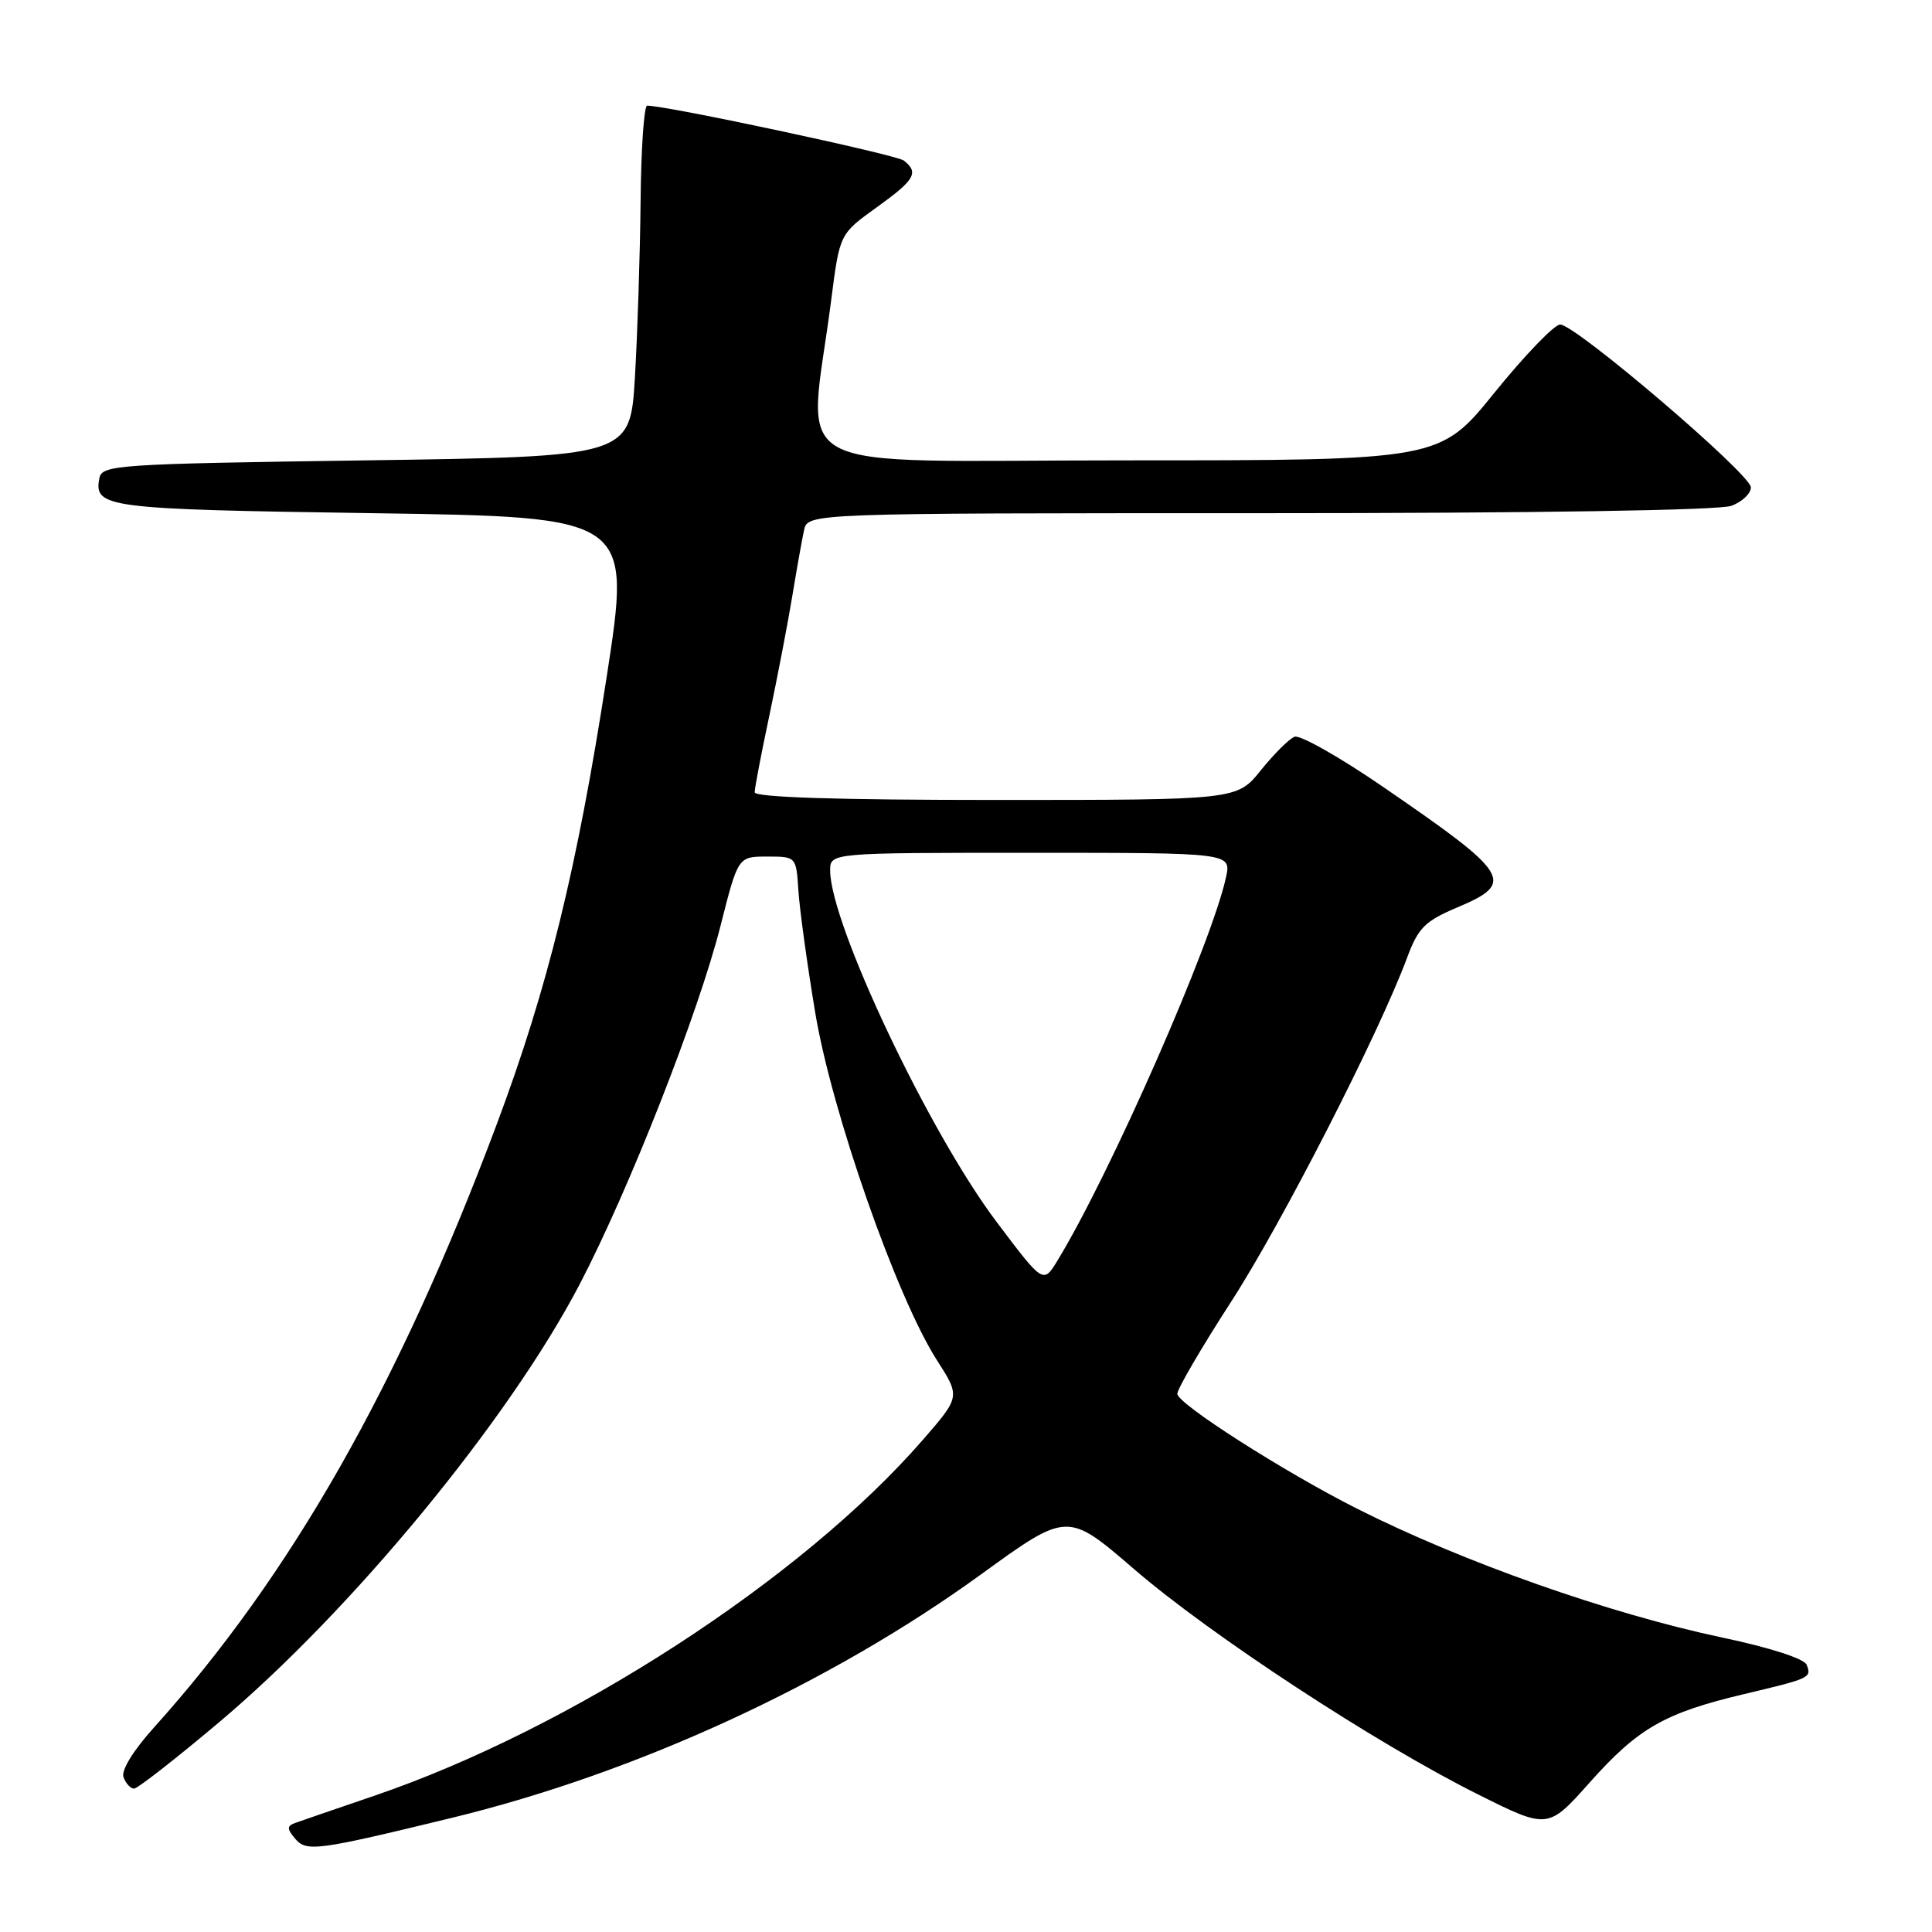 <?xml version="1.0" encoding="UTF-8" standalone="no"?>
<!DOCTYPE svg PUBLIC "-//W3C//DTD SVG 1.1//EN" "http://www.w3.org/Graphics/SVG/1.1/DTD/svg11.dtd" >
<svg xmlns="http://www.w3.org/2000/svg" xmlns:xlink="http://www.w3.org/1999/xlink" version="1.1" viewBox="0 0 256 256">
 <g >
 <path fill="currentColor"
d=" M 59.89 240.87 C 84.33 234.93 109.98 223.12 129.97 208.63 C 141.44 200.31 141.44 200.31 150.25 207.90 C 160.41 216.66 182.28 230.99 195.81 237.75 C 205.11 242.40 205.11 242.40 210.67 236.16 C 217.06 228.99 220.57 226.98 231.00 224.50 C 239.90 222.39 240.06 222.32 239.39 220.59 C 239.09 219.79 234.51 218.31 228.28 217.00 C 213.25 213.83 193.81 206.97 179.78 199.89 C 170.06 194.98 156.00 185.99 156.00 184.69 C 156.00 184.04 159.21 178.55 163.12 172.50 C 169.84 162.12 182.70 136.99 186.44 126.92 C 187.92 122.94 188.80 122.06 193.07 120.25 C 200.87 116.96 200.20 115.88 183.17 104.20 C 177.50 100.31 172.26 97.35 171.54 97.62 C 170.82 97.90 168.81 99.90 167.07 102.06 C 163.91 106.00 163.91 106.00 131.95 106.00 C 110.95 106.00 100.00 105.65 100.00 104.98 C 100.00 104.42 100.88 99.81 101.96 94.73 C 103.03 89.65 104.39 82.58 104.98 79.00 C 105.57 75.42 106.27 71.49 106.54 70.25 C 107.04 68.00 107.04 68.00 166.95 68.00 C 203.46 68.00 227.87 67.62 229.43 67.02 C 230.85 66.49 232.00 65.39 232.00 64.58 C 232.00 62.84 208.76 43.00 206.73 43.00 C 205.96 43.00 202.06 47.05 198.05 52.00 C 190.78 61.00 190.78 61.00 149.25 61.00 C 102.53 61.00 107.10 63.48 110.14 39.75 C 111.26 31.00 111.26 31.00 116.13 27.50 C 121.24 23.83 121.80 22.87 119.75 21.27 C 118.74 20.49 88.40 14.00 85.75 14.00 C 85.34 14.00 84.94 19.74 84.88 26.75 C 84.81 33.76 84.47 44.22 84.13 50.00 C 83.50 60.50 83.50 60.50 48.51 61.00 C 15.44 61.47 13.51 61.60 13.17 63.36 C 12.41 67.28 13.98 67.48 49.38 68.00 C 83.66 68.50 83.66 68.50 80.39 89.68 C 76.46 115.13 72.57 130.96 65.81 149.00 C 52.88 183.54 38.61 208.65 20.44 228.86 C 17.61 232.00 16.02 234.61 16.37 235.51 C 16.68 236.33 17.31 237.00 17.77 237.00 C 18.22 237.00 23.30 233.04 29.04 228.20 C 46.64 213.38 67.41 188.15 76.79 170.21 C 83.34 157.67 92.56 134.22 95.49 122.61 C 97.80 113.50 97.80 113.50 101.65 113.50 C 105.50 113.50 105.50 113.50 105.79 118.00 C 105.95 120.47 106.95 127.75 108.02 134.17 C 110.19 147.28 118.81 171.91 124.14 180.22 C 127.25 185.07 127.25 185.07 122.29 190.78 C 106.26 209.22 75.67 229.07 49.50 237.98 C 44.55 239.67 39.89 241.27 39.14 241.54 C 38.02 241.94 38.00 242.30 39.07 243.59 C 40.59 245.42 41.87 245.25 59.89 240.87 Z  M 132.04 161.89 C 123.09 150.02 110.00 122.37 110.00 115.34 C 110.00 113.00 110.00 113.00 136.58 113.00 C 163.16 113.00 163.16 113.00 162.45 116.25 C 160.57 124.94 147.14 155.51 140.14 167.00 C 138.24 170.13 138.24 170.13 132.04 161.89 Z "/>
</g>
</svg>